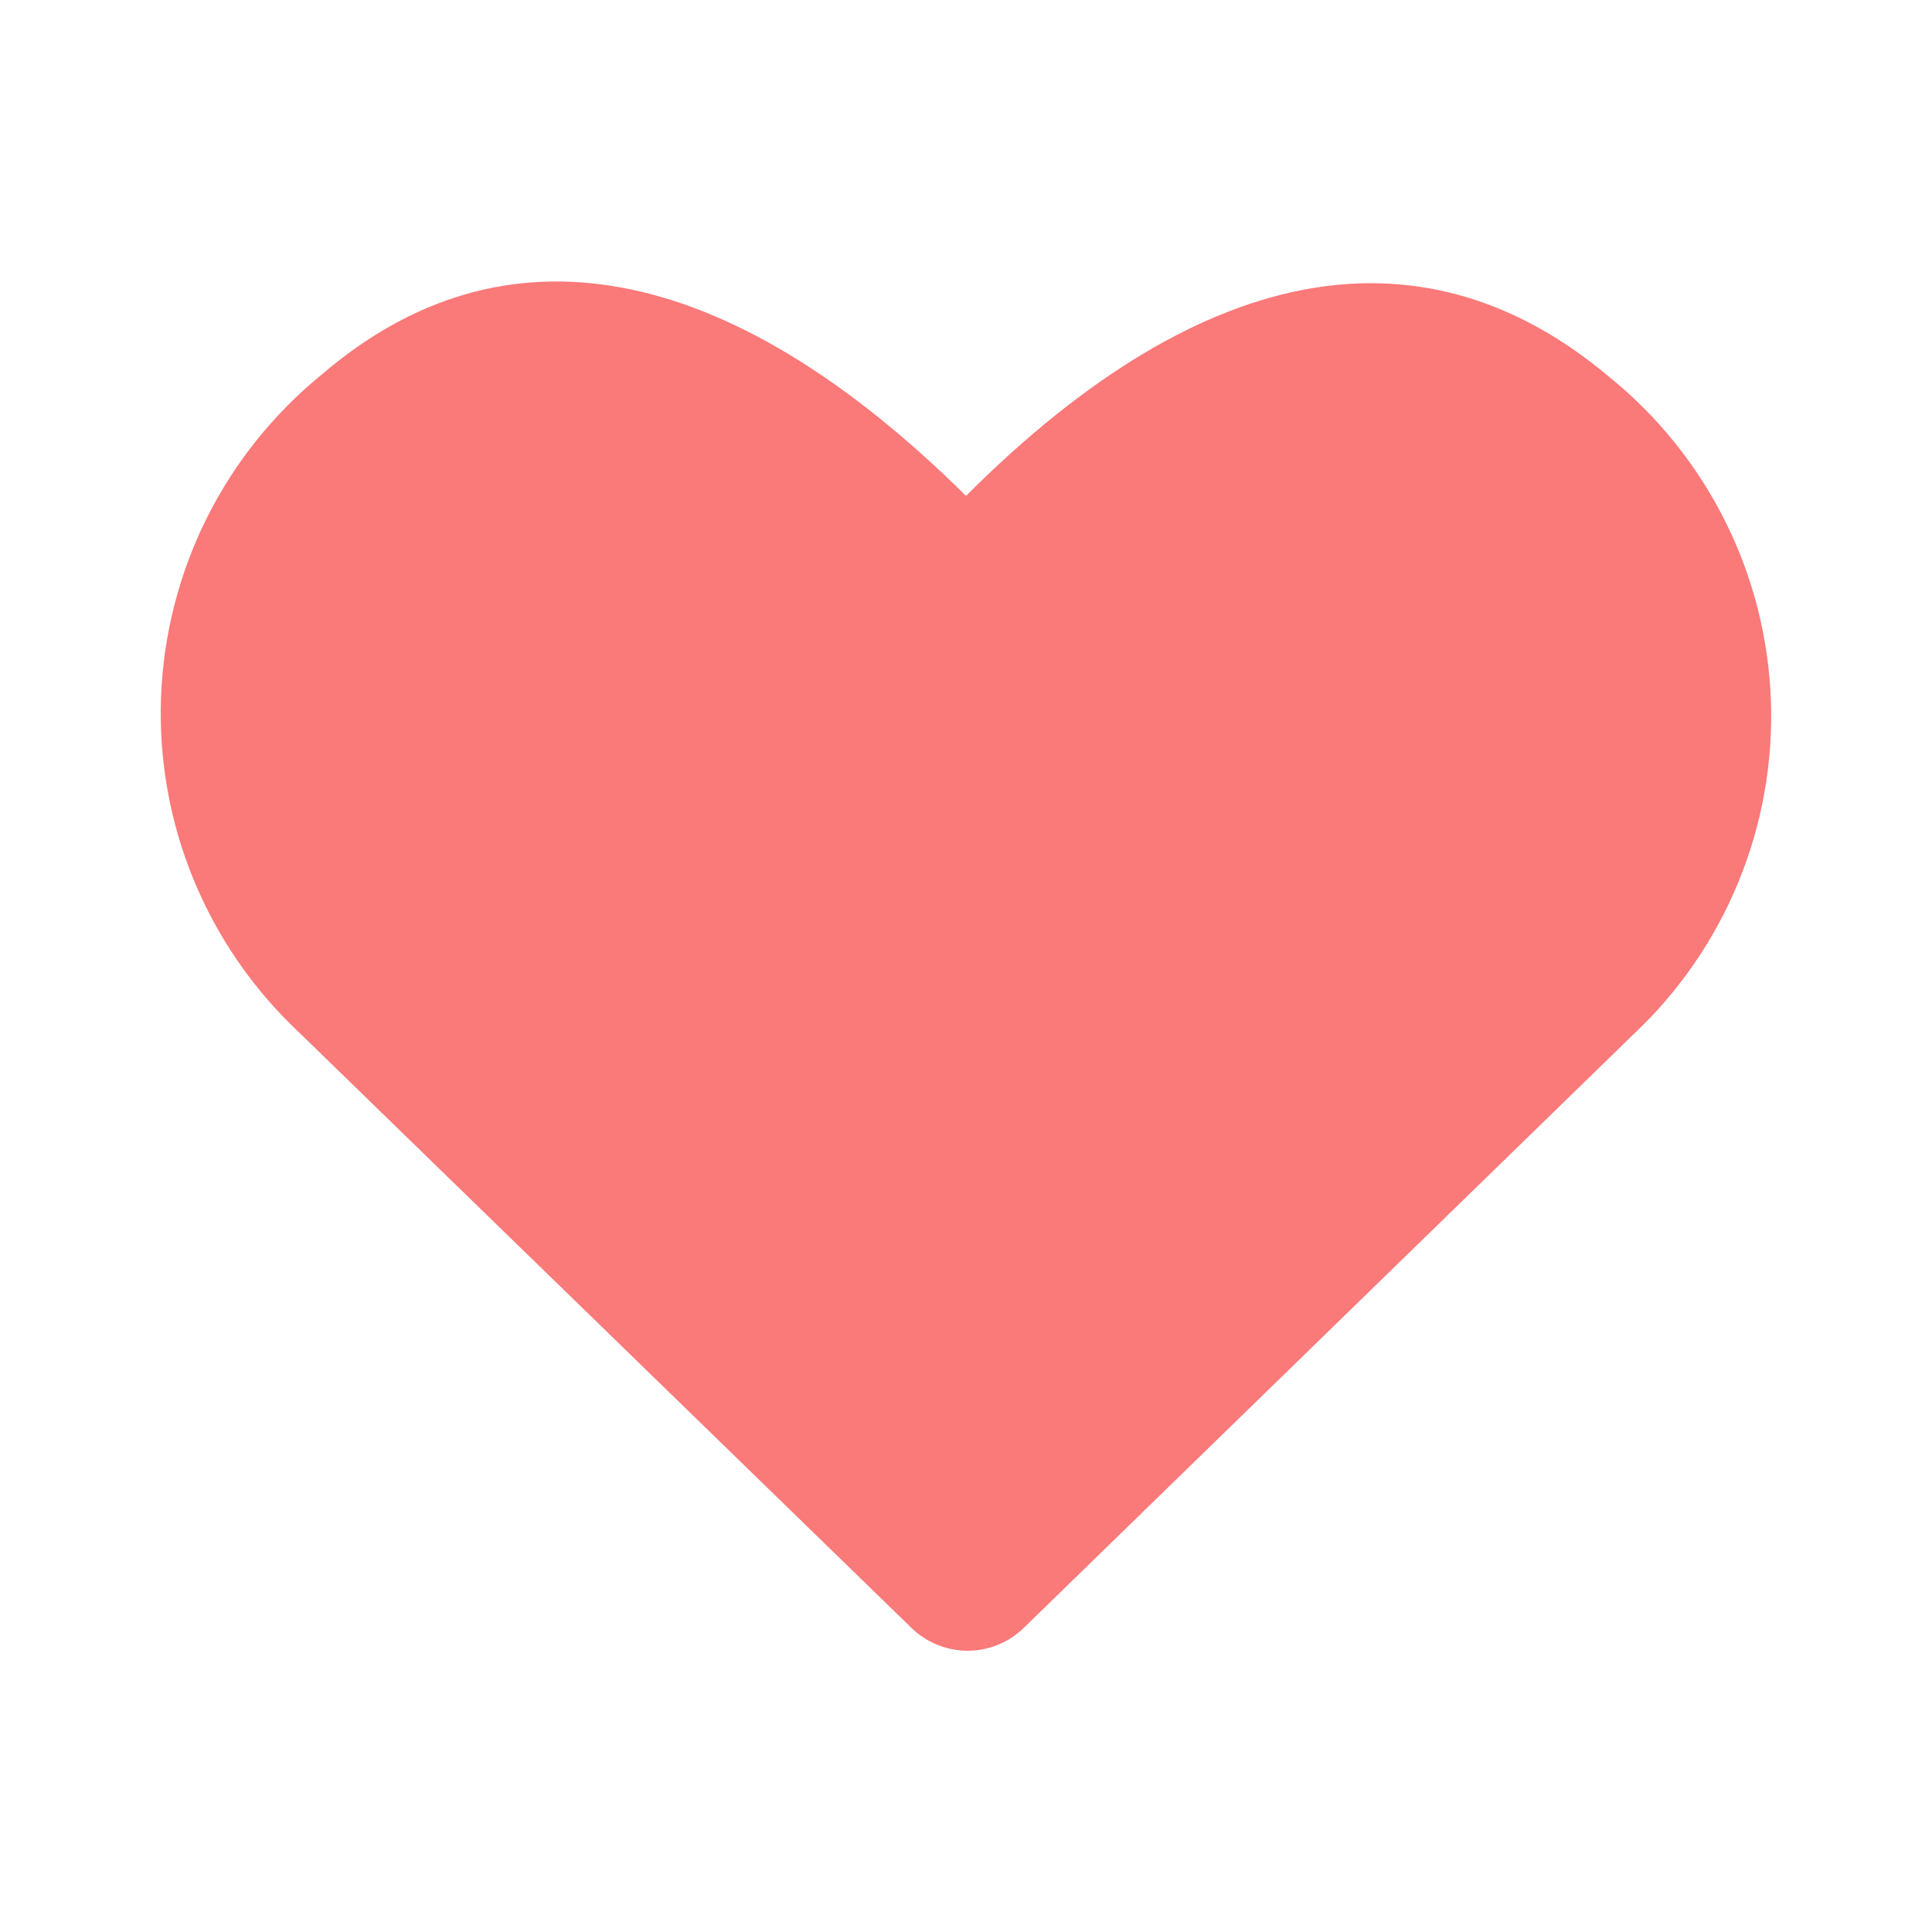 <svg width="24" height="24" viewBox="0 0 24 24" fill="none" xmlns="http://www.w3.org/2000/svg">
<path d="M12.72 20.22C12.533 20.403 12.282 20.506 12.02 20.506C11.758 20.506 11.507 20.403 11.32 20.22L3.71 12.82C3.146 12.29 2.701 11.645 2.406 10.929C2.111 10.213 1.973 9.443 2 8.669C2.028 7.895 2.221 7.136 2.565 6.443C2.91 5.75 3.399 5.139 4 4.65C6.24 2.73 9 3.19 12 6.16C15 3.16 17.74 2.78 20 4.69C20.6 5.178 21.089 5.788 21.434 6.481C21.779 7.173 21.971 7.931 21.999 8.704C22.026 9.477 21.888 10.247 21.593 10.962C21.298 11.677 20.854 12.321 20.29 12.85L12.72 20.22Z" fill="#FA7979"/>
</svg>
